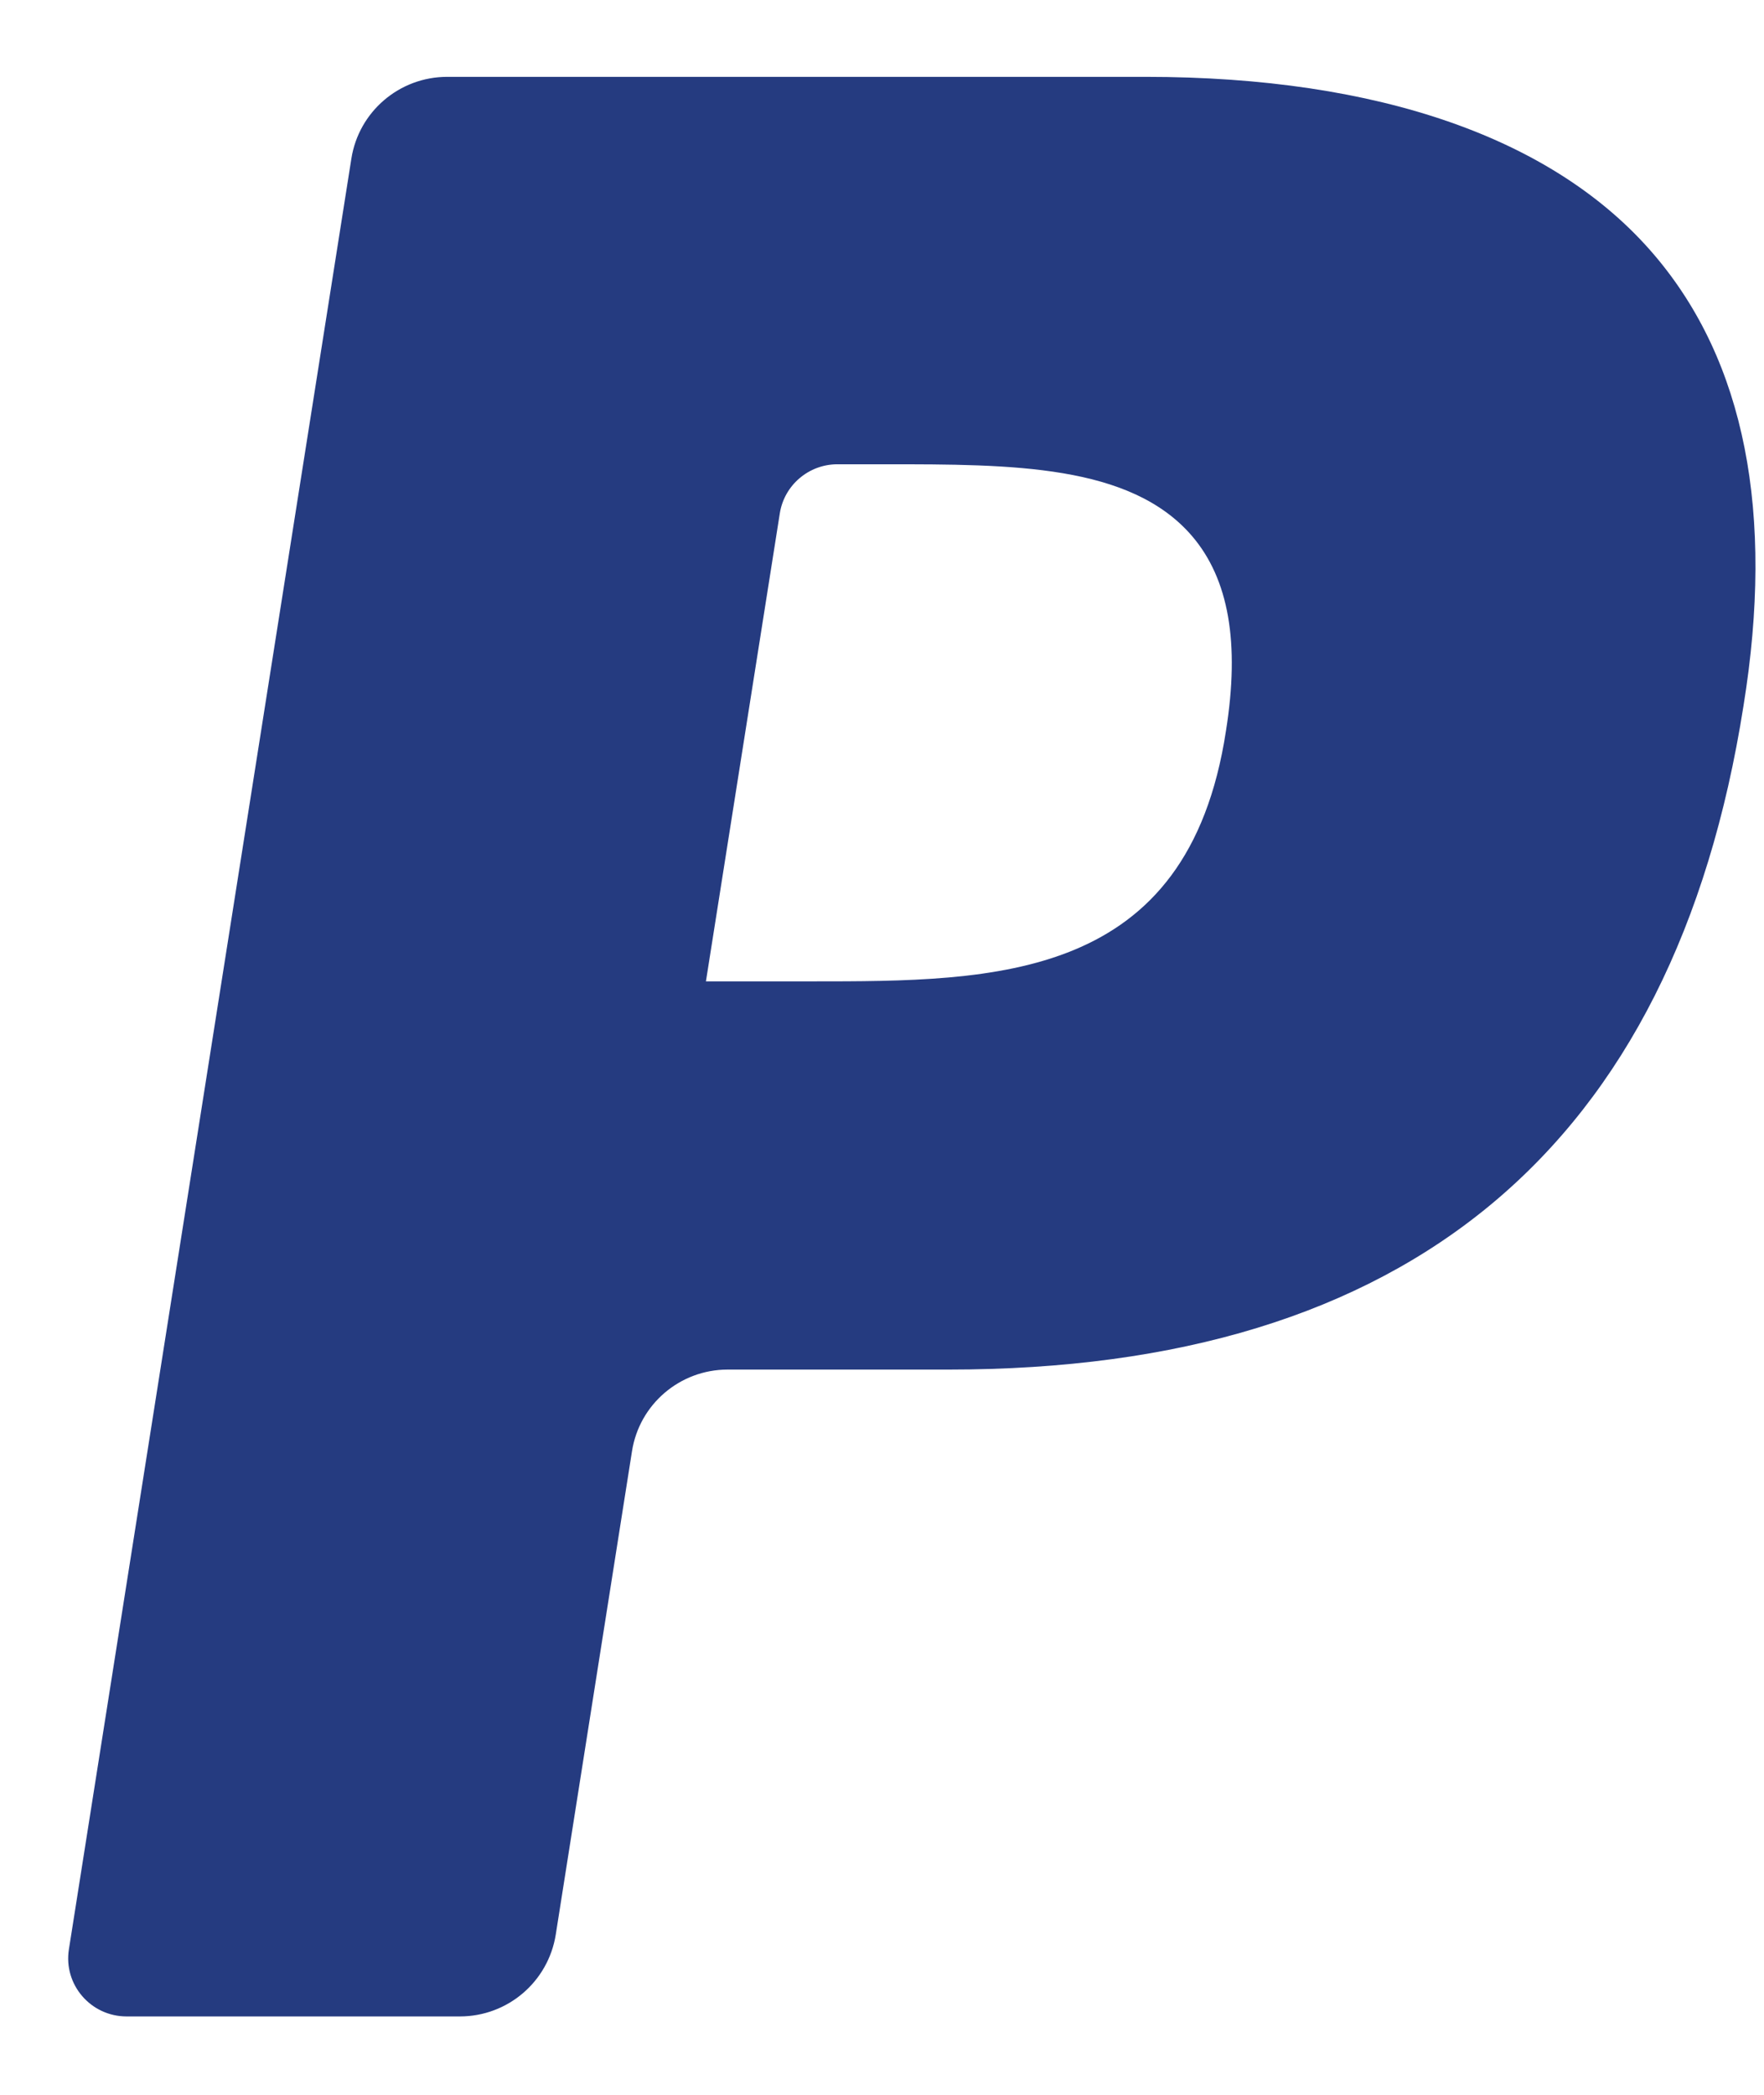 <?xml version="1.0" encoding="UTF-8" standalone="no"?><svg width='16' height='19' viewBox='0 0 16 19' fill='none' xmlns='http://www.w3.org/2000/svg'>
<path d='M10.39 0.697H4.056C3.623 0.697 3.254 1.012 3.187 1.439L0.625 17.68C0.574 18 0.823 18.289 1.148 18.289H4.171C4.605 18.289 4.973 17.974 5.041 17.546L5.732 13.165C5.798 12.736 6.168 12.422 6.6 12.422H8.605C12.777 12.422 15.185 10.403 15.814 6.402C16.097 4.652 15.826 3.277 15.006 2.314C14.106 1.256 12.509 0.697 10.39 0.697ZM11.12 6.628C10.774 8.901 9.038 8.901 7.359 8.901H6.403L7.073 4.657C7.113 4.4 7.336 4.211 7.595 4.211H8.033C9.177 4.211 10.255 4.211 10.813 4.863C11.145 5.252 11.247 5.83 11.12 6.628Z' fill='#253B80'/>
</svg>
